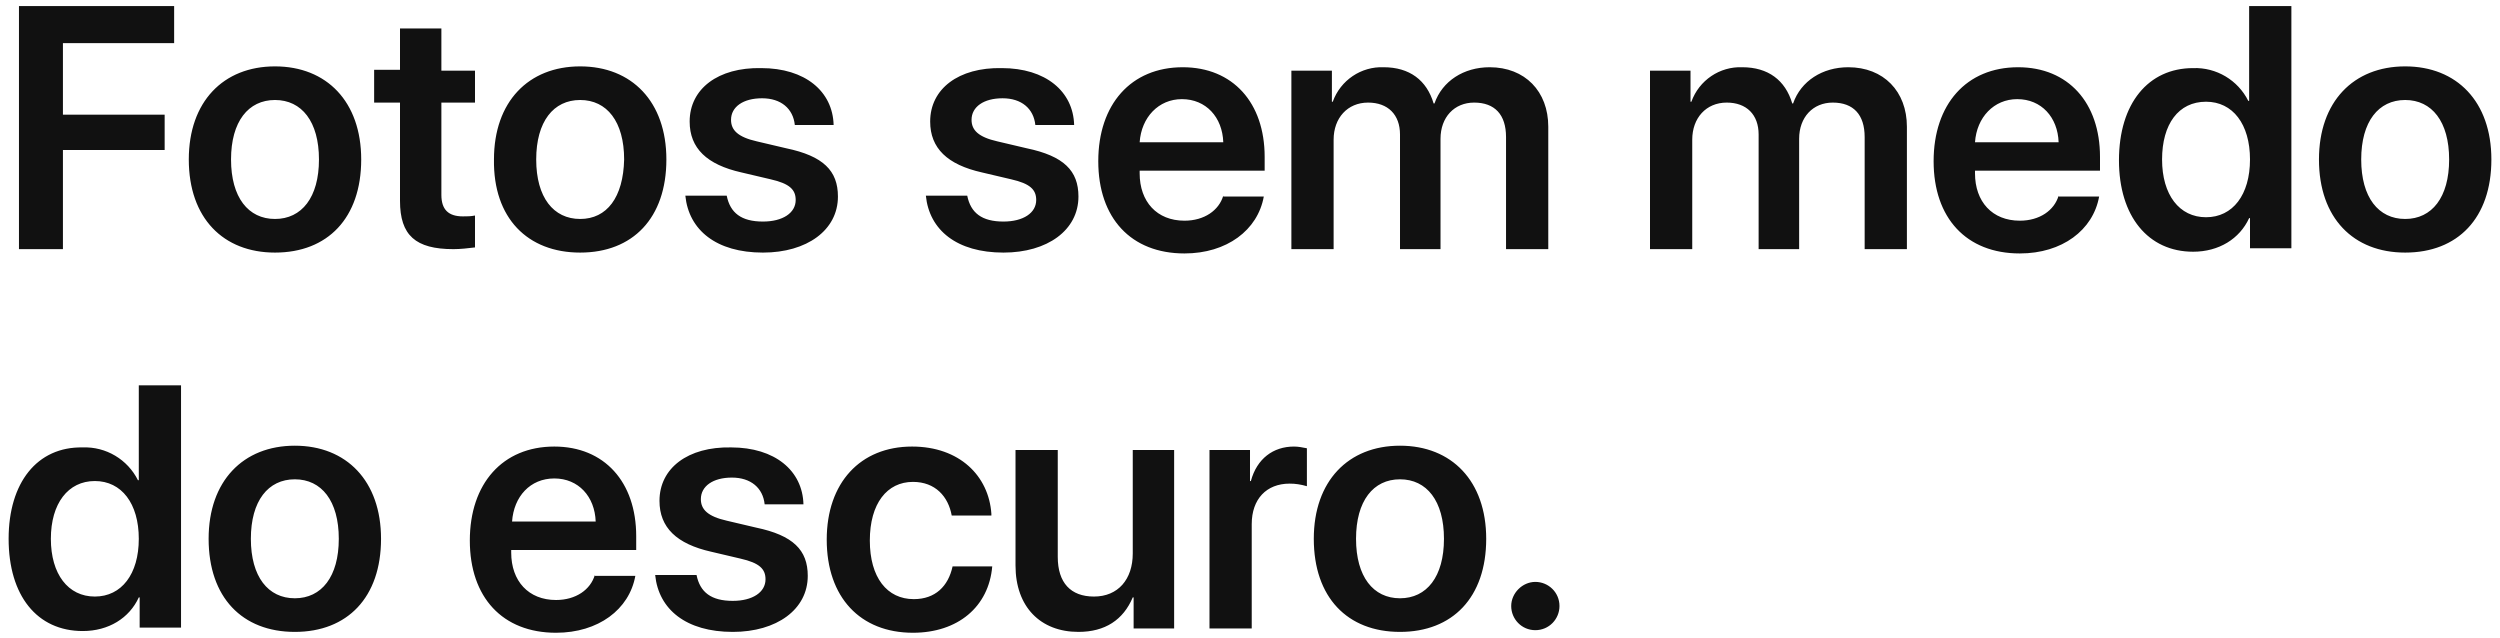 <?xml version="1.0" encoding="utf-8"?>
<!-- Generator: Adobe Illustrator 21.1.0, SVG Export Plug-In . SVG Version: 6.00 Build 0)  -->
<svg version="1.1" id="Layer_1" xmlns="http://www.w3.org/2000/svg" xmlns:xlink="http://www.w3.org/1999/xlink" x="0px" y="0px"
	 viewBox="0 0 290 74" style="enable-background:new 0 0 290 74;" xml:space="preserve">
<style type="text/css">
	.st0{fill:#111111;}
</style>
<path id="RX-S3_Title_3" class="st0" d="M7.3,28.9V17.4h11.8v-4.1H7.3V5h12.9V0.7h-18v28.2H7.3z M31.9,29.3c6.1,0,10-4,10-10.8
	c0-6.7-4-10.8-10-10.8s-10,4.1-10,10.8C21.9,25.3,25.9,29.3,31.9,29.3z M31.9,25.4c-3.1,0-5.1-2.5-5.1-6.9c0-4.4,2-6.9,5.1-6.9
	c3.1,0,5.1,2.5,5.1,6.9C37,22.9,35,25.4,31.9,25.4z M46.4,3.3v4.8h-3v3.8h3v11.4c0,4,1.8,5.6,6.2,5.6c0.8,0,1.7-0.1,2.5-0.2v-3.7
	c-0.5,0.1-0.9,0.1-1.4,0.1c-1.7,0-2.5-0.8-2.5-2.5V11.9h3.9V8.2h-3.9V3.3H46.4z M67.3,29.3c6.1,0,10-4,10-10.8c0-6.7-4-10.8-10-10.8
	s-10,4.1-10,10.8C57.2,25.3,61.2,29.3,67.3,29.3L67.3,29.3z M67.3,25.4c-3.1,0-5.1-2.5-5.1-6.9c0-4.4,2-6.9,5.1-6.9
	c3.1,0,5.1,2.5,5.1,6.9C72.3,22.9,70.4,25.4,67.3,25.4L67.3,25.4z M80,14.1c0,3.1,2,5,6,5.9l3.4,0.8c2.2,0.5,2.9,1.2,2.9,2.4
	c0,1.5-1.5,2.5-3.8,2.5c-2.5,0-3.8-1-4.2-3h-4.8c0.4,4,3.6,6.6,9,6.6c5.1,0,8.7-2.6,8.7-6.5c0-3-1.7-4.7-6-5.6l-3.4-0.8
	c-2.2-0.5-3-1.3-3-2.5c0-1.5,1.4-2.5,3.6-2.5c2.2,0,3.6,1.2,3.8,3.1h4.5c-0.1-3.9-3.3-6.6-8.4-6.6C83.3,7.8,80,10.3,80,14.1L80,14.1
	z M107.9,14.1c0,3.1,2,5,6,5.9l3.4,0.8c2.2,0.5,2.9,1.2,2.9,2.4c0,1.5-1.5,2.5-3.8,2.5c-2.5,0-3.8-1-4.2-3h-4.8c0.4,4,3.6,6.6,9,6.6
	c5.1,0,8.7-2.6,8.7-6.5c0-3-1.7-4.7-6-5.6l-3.4-0.8c-2.2-0.5-3-1.3-3-2.5c0-1.5,1.4-2.5,3.6-2.5c2.2,0,3.6,1.2,3.8,3.1h4.5
	c-0.1-3.9-3.3-6.6-8.4-6.6C111.2,7.8,107.9,10.3,107.9,14.1L107.9,14.1z M137.1,11.5c2.8,0,4.7,2.1,4.8,5h-9.7
	C132.4,13.6,134.4,11.5,137.1,11.5L137.1,11.5z M141.9,22.7c-0.5,1.7-2.2,2.9-4.5,2.9c-3.2,0-5.2-2.2-5.2-5.5v-0.3h14.5v-1.6
	c0-6.3-3.7-10.4-9.5-10.4c-6,0-9.8,4.3-9.8,10.9c0,6.6,3.8,10.7,10,10.7c4.9,0,8.5-2.7,9.2-6.6H141.9L141.9,22.7z M149.8,28.9h4.9
	V16.2c0-2.5,1.6-4.3,4-4.3c2.3,0,3.7,1.4,3.7,3.7v13.3h4.7V16.1c0-2.5,1.6-4.2,3.9-4.2c2.4,0,3.7,1.4,3.7,4v13h4.9V14.7
	c0-4.1-2.7-6.9-6.8-6.9c-3,0-5.5,1.6-6.4,4.2h-0.1c-0.8-2.7-2.8-4.2-5.8-4.2c-2.6-0.1-5,1.5-5.9,4h-0.1V8.2h-4.7L149.8,28.9
	L149.8,28.9z M191.4,28.9h4.9V16.2c0-2.5,1.6-4.3,4-4.3c2.3,0,3.7,1.4,3.7,3.7v13.3h4.7V16.1c0-2.5,1.6-4.2,3.9-4.2
	c2.4,0,3.7,1.4,3.7,4v13h4.9V14.7c0-4.1-2.7-6.9-6.8-6.9c-3,0-5.5,1.6-6.4,4.2h-0.1c-0.8-2.7-2.8-4.2-5.8-4.2c-2.6-0.1-5,1.5-5.9,4
	h-0.1V8.2h-4.7L191.4,28.9L191.4,28.9z M234,11.5c2.8,0,4.7,2.1,4.8,5h-9.7C229.3,13.6,231.3,11.5,234,11.5L234,11.5z M238.8,22.7
	c-0.5,1.7-2.2,2.9-4.5,2.9c-3.2,0-5.2-2.2-5.2-5.5v-0.3h14.5v-1.6c0-6.3-3.7-10.4-9.5-10.4c-6,0-9.8,4.3-9.8,10.9
	c0,6.6,3.8,10.7,10,10.7c4.9,0,8.5-2.7,9.2-6.6H238.8L238.8,22.7z M254.4,29.2c3,0,5.4-1.5,6.5-3.9h0.1v3.5h4.8V0.7h-4.9v11h-0.1
	c-1.2-2.4-3.7-3.9-6.4-3.8c-5.2,0-8.6,4.1-8.6,10.7C245.8,25.1,249.2,29.2,254.4,29.2L254.4,29.2z M255.9,11.8
	c3.1,0,5.1,2.6,5.1,6.7c0,4.1-2,6.7-5.1,6.7c-3.1,0-5.1-2.6-5.1-6.7C250.8,14.4,252.7,11.8,255.9,11.8L255.9,11.8z M279,29.3
	c6.1,0,10-4,10-10.8c0-6.7-4-10.8-10-10.8s-10,4.1-10,10.8C269,25.3,273,29.3,279,29.3L279,29.3z M279,25.4c-3.1,0-5.1-2.5-5.1-6.9
	c0-4.4,2-6.9,5.1-6.9c3.1,0,5.1,2.5,5.1,6.9C284.1,22.9,282.1,25.4,279,25.4L279,25.4z M9.6,73.2c3,0,5.4-1.5,6.5-3.9h0.1v3.5h4.8
	V44.7h-4.9v11H16c-1.2-2.4-3.7-3.9-6.4-3.8C4.3,51.8,1,56,1,62.5C1,69.1,4.3,73.2,9.6,73.2L9.6,73.2z M11,55.8
	c3.1,0,5.1,2.6,5.1,6.7c0,4.1-2,6.7-5.1,6.7c-3.1,0-5.1-2.6-5.1-6.7C5.9,58.4,7.9,55.8,11,55.8L11,55.8z M34.2,73.3
	c6.1,0,10-4,10-10.8c0-6.7-4-10.8-10-10.8s-10,4.1-10,10.8C24.2,69.3,28.1,73.3,34.2,73.3L34.2,73.3z M34.2,69.4
	c-3.1,0-5.1-2.5-5.1-6.9c0-4.4,2-6.9,5.1-6.9c3.1,0,5.1,2.5,5.1,6.9C39.3,66.9,37.3,69.4,34.2,69.4L34.2,69.4z M64.3,55.5
	c2.8,0,4.7,2.1,4.8,5h-9.7C59.6,57.6,61.5,55.5,64.3,55.5L64.3,55.5z M69,66.7c-0.5,1.7-2.2,2.9-4.5,2.9c-3.2,0-5.2-2.2-5.2-5.5
	v-0.3h14.5v-1.6c0-6.3-3.7-10.4-9.5-10.4c-6,0-9.8,4.3-9.8,10.9c0,6.6,3.8,10.7,10,10.7c4.9,0,8.5-2.7,9.2-6.6H69L69,66.7z
	 M76.5,58.1c0,3.1,2,5,6,5.9l3.4,0.8c2.2,0.5,2.9,1.2,2.9,2.4c0,1.5-1.5,2.5-3.8,2.5c-2.5,0-3.8-1-4.2-3H76c0.4,4,3.6,6.6,9,6.6
	c5.1,0,8.7-2.6,8.7-6.5c0-3-1.7-4.7-6-5.6l-3.4-0.8c-2.2-0.5-3-1.3-3-2.5c0-1.5,1.4-2.5,3.6-2.5c2.2,0,3.6,1.2,3.8,3.1h4.5
	c-0.1-3.9-3.3-6.6-8.4-6.6C79.8,51.8,76.5,54.3,76.5,58.1L76.5,58.1z M115,59.6c-0.3-4.4-3.7-7.8-9.2-7.8c-6,0-9.9,4.2-9.9,10.8
	c0,6.7,3.9,10.8,10,10.8c5.2,0,8.8-3,9.2-7.7h-4.6c-0.5,2.3-2,3.8-4.5,3.8c-3.1,0-5.1-2.5-5.1-6.8c0-4.3,2-6.8,5-6.8
	c2.6,0,4.1,1.7,4.5,3.9H115z M136.3,52.2h-4.9v12c0,3-1.7,5-4.5,5c-2.7,0-4.2-1.6-4.2-4.6V52.2h-4.9v13.4c0,4.8,2.9,7.7,7.3,7.7
	c3.1,0,5.2-1.4,6.3-4h0.1v3.6h4.7V52.2z M140.3,72.9h4.9V60.8c0-2.9,1.7-4.7,4.4-4.7c0.7,0,1.3,0.1,2,0.3V52c-0.5-0.1-1-0.2-1.5-0.2
	c-2.4,0-4.3,1.4-5,4h-0.1v-3.6h-4.7L140.3,72.9L140.3,72.9z M162.4,73.3c6.1,0,10-4,10-10.8c0-6.7-4-10.8-10-10.8s-10,4.1-10,10.8
	C152.4,69.3,156.3,73.3,162.4,73.3L162.4,73.3z M162.4,69.4c-3.1,0-5.1-2.5-5.1-6.9c0-4.4,2-6.9,5.1-6.9c3.1,0,5.1,2.5,5.1,6.9
	C167.5,66.9,165.5,69.4,162.4,69.4L162.4,69.4z M178.1,73.1c1.6,0,2.8-1.3,2.8-2.8c0-1.6-1.3-2.8-2.8-2.8s-2.8,1.3-2.8,2.8
	C175.3,71.8,176.5,73.1,178.1,73.1C178.1,73.1,178.1,73.1,178.1,73.1L178.1,73.1z"/>
</svg>
